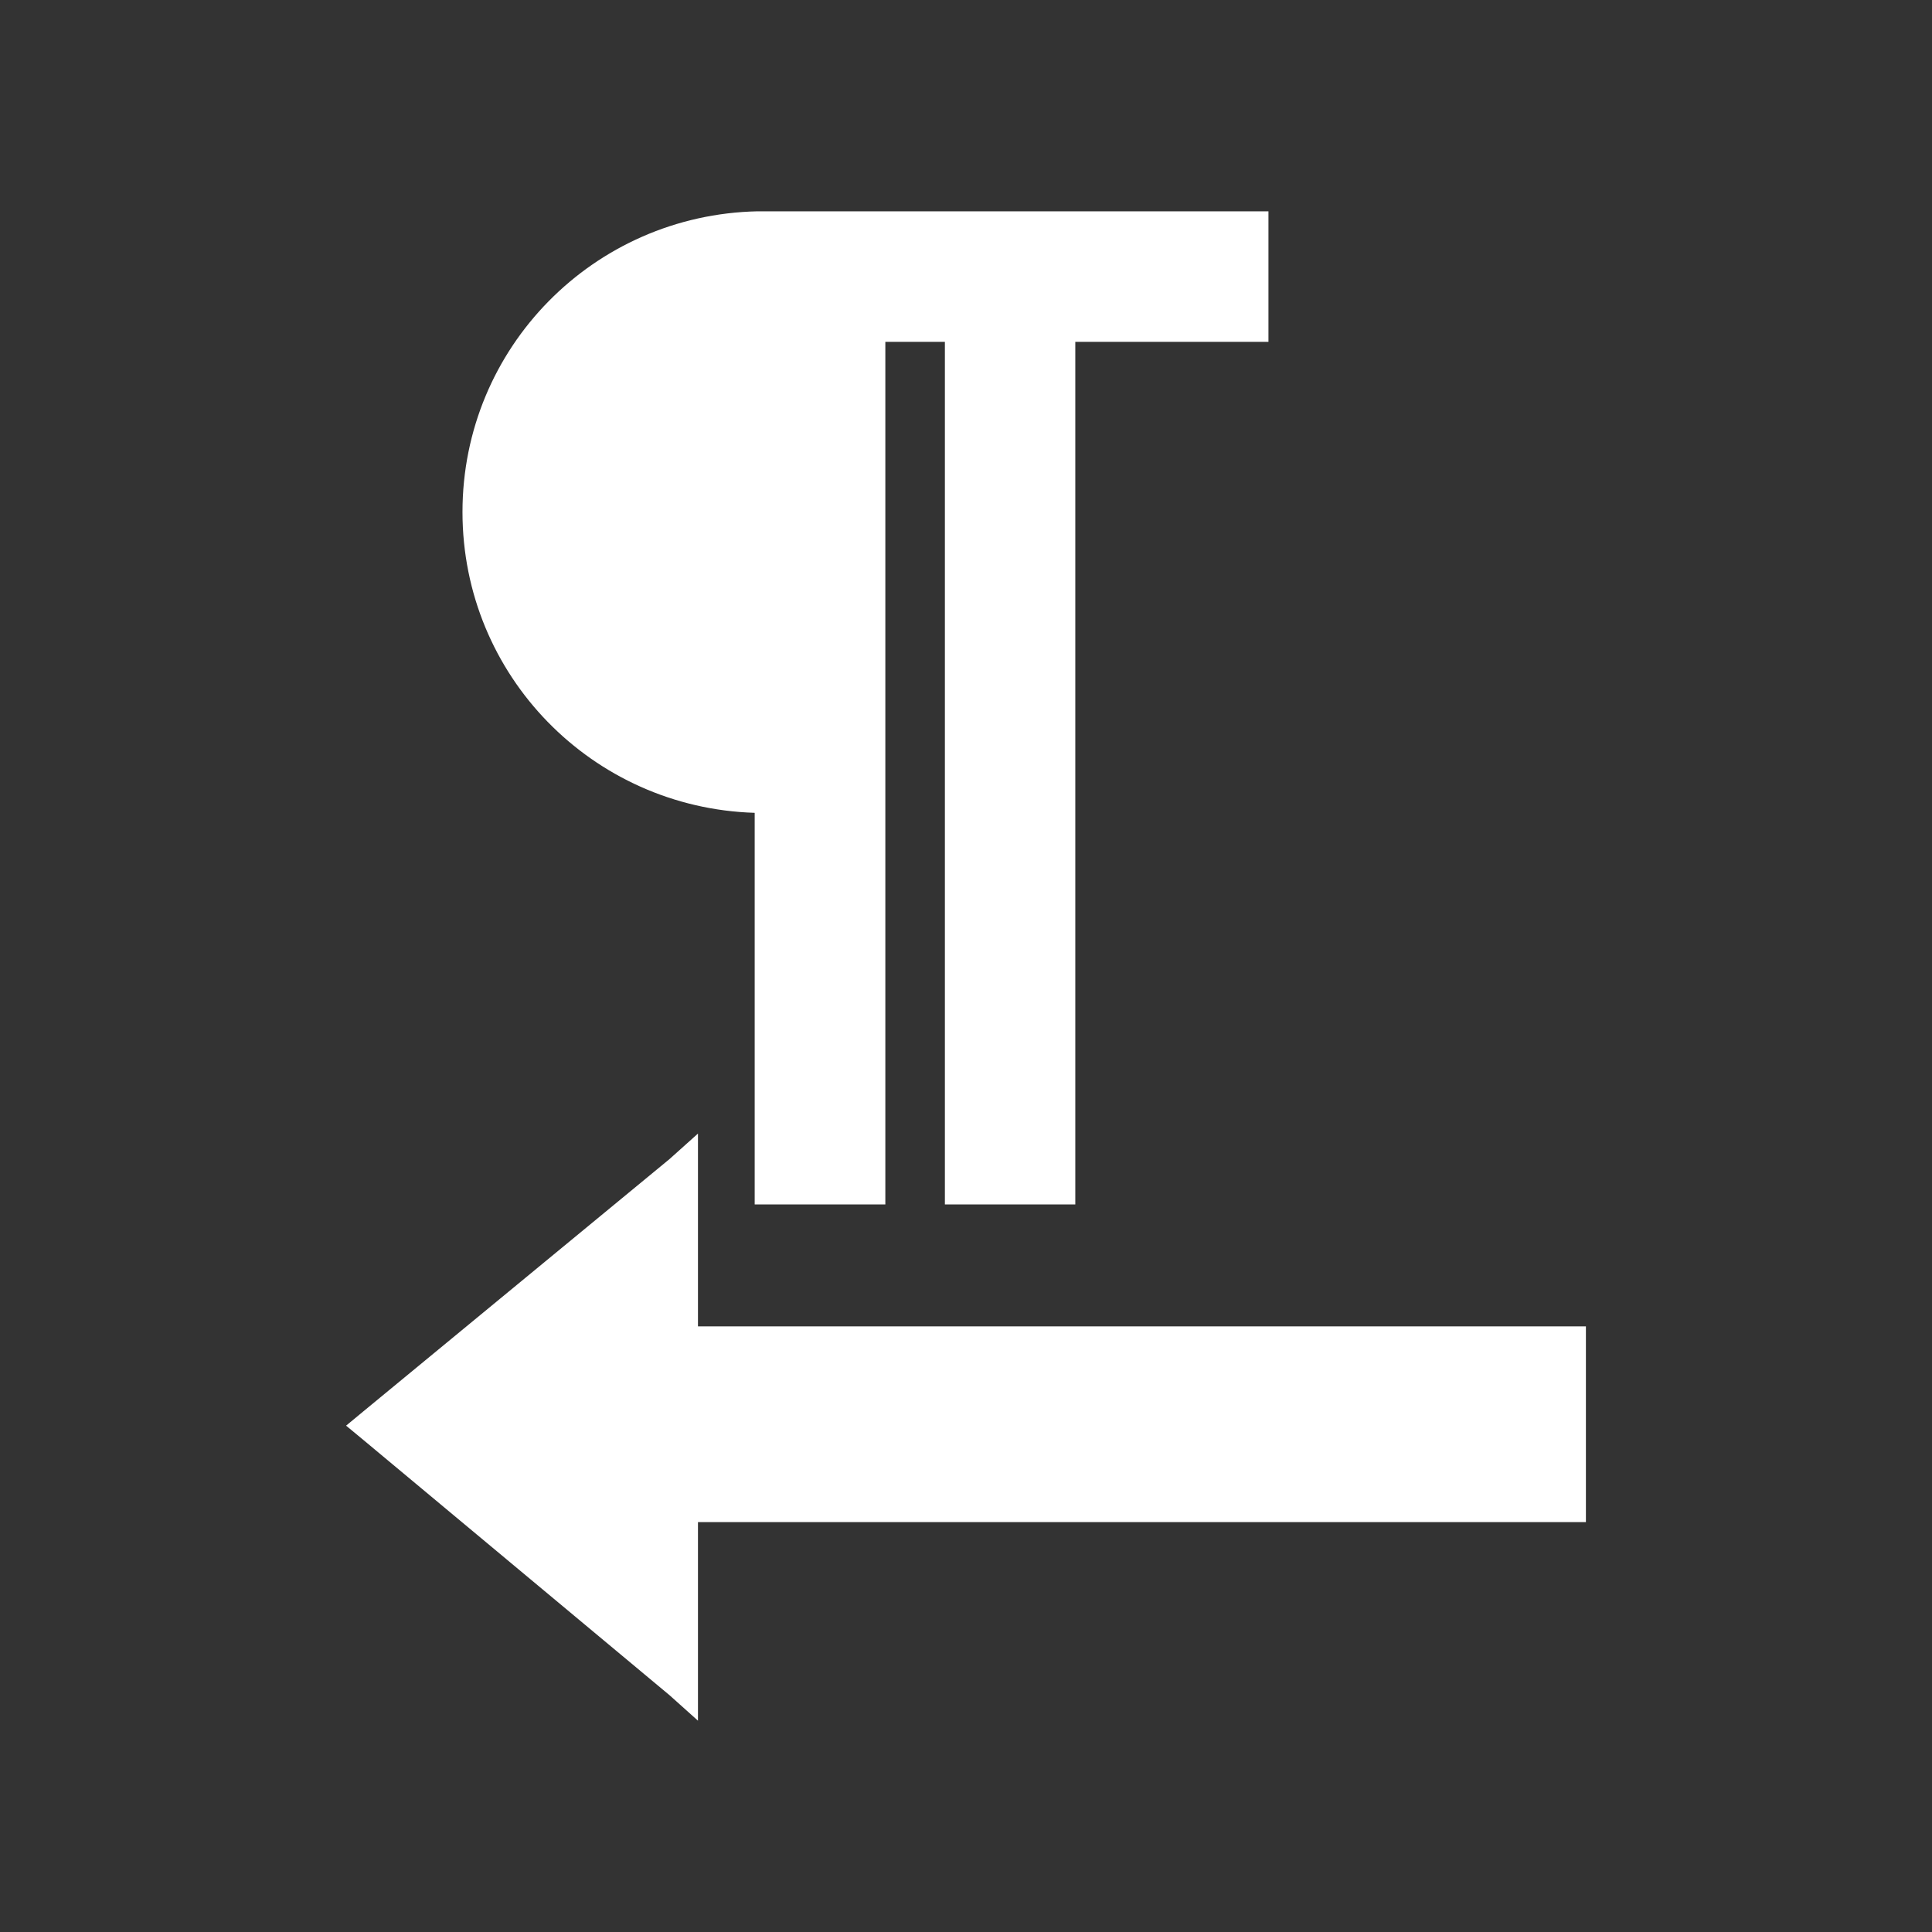 <?xml version="1.0" encoding="UTF-8" standalone="no"?>
<svg
   xmlns:dc="http://purl.org/dc/elements/1.1/"
   xmlns:cc="http://creativecommons.org/ns#"
   xmlns:rdf="http://www.w3.org/1999/02/22-rdf-syntax-ns#"
   xmlns:svg="http://www.w3.org/2000/svg"
   xmlns="http://www.w3.org/2000/svg"
   xmlns:sodipodi="http://sodipodi.sourceforge.net/DTD/sodipodi-0.dtd"
   xmlns:inkscape="http://www.inkscape.org/namespaces/inkscape"
   viewBox="0 0 512 512"
   id="svg2"
   version="1.1"
   inkscape:version="0.48.5 r10040"
   width="100%"
   height="100%"
   sodipodi:docname="format-text-direction-ltr.svg">
  <rect x="0" y="0" width="512" height="512" fill="#333333" stroke="none"/>
  <sodipodi:namedview
     pagecolor="#ffffff"
     bordercolor="#ffffff"
     borderopacity="1"
     objecttolerance="10"
     gridtolerance="10"
     guidetolerance="10"
     inkscape:pageopacity="0"
     inkscape:pageshadow="2"
     inkscape:window-width="1306"
     inkscape:window-height="715"
     id="namedview98"
     showgrid="false"
     inkscape:zoom="0.4609375"
     inkscape:cx="274.44068"
     inkscape:cy="210.44068"
     inkscape:window-x="56"
     inkscape:window-y="28"
     inkscape:window-maximized="1"
     inkscape:current-layer="svg2" />
  <defs
     id="defs100">
    <clipPath
       id="clipPath3441"
       clipPathUnits="userSpaceOnUse">
      <path
         inkscape:connector-curvature="0"
         style="fill:none;fill-opacity:1;stroke:none"
         d="m 26,-2e-6 c -14.397,0 -26,11.603 -26,26 L 0,486 c 0,14.397 11.603,26 26,26 l 460,0 c 14.397,0 26,-11.603 26,-26 l 0,-460 c 0,-14.397 -11.603,-26 -26,-26 l -460,0 z"
         id="path3443" />
    </clipPath>
    <clipPath
       clipPathUnits="userSpaceOnUse"
       id="clipPath3718">
      <path
         inkscape:connector-curvature="0"
         style="fill:none;fill-opacity:1;stroke:none"
         d="m 26,-2e-6 c -14.397,0 -26,11.603 -26,26 L 0,486 c 0,14.397 11.603,26 26,26 l 460,0 c 14.397,0 26,-11.603 26,-26 l 0,-460 c 0,-14.397 -11.603,-26 -26,-26 l -460,0 z"
         id="path3720" />
    </clipPath>
  </defs>
  <path
     id="rect2986"
     d="m 26,-2e-6 c -14.397,0 -26,11.603 -26,26 L 0,486 c 0,14.397 11.603,26 26,26 l 460,0 c 14.397,0 26,-11.603 26,-26 l 0,-460 c 0,-14.397 -11.603,-26 -26,-26 l -460,0 z"
     style="fill:none;fill-opacity:1;stroke:none"
     inkscape:connector-curvature="0" />
  <g
     style="fill:#000000;stroke:none;opacity:0.0"
     id="g3495"
     clip-path="url(#clipPath3718)">
    <path
       inkscape:connector-curvature="0"
       d="m 200.75,56 c -43.377,0.914 -78.188,36.094 -78.188,79.688 l 388.909,388.909 c 0,-43.593 34.811,-78.773 78.188,-79.688 z"
       id="path3497"
       style="fill:#000000" />
    <path
       inkscape:connector-curvature="0"
       d="m 122.562,135.688 c 0,22.04 8.9,41.943 23.311,56.353 l 388.909,388.909 c -14.411,-14.411 -23.311,-34.313 -23.311,-56.353 z"
       id="path3499"
       style="fill:#000000" />
    <path
       inkscape:connector-curvature="0"
       d="m 145.874,192.041 c 13.919,13.919 32.98,22.715 54.126,23.365 l 388.909,388.909 c -21.147,-0.65 -40.207,-9.446 -54.126,-23.365 z"
       id="path3501"
       style="fill:#000000" />
    <path
       inkscape:connector-curvature="0"
       d="m 200,215.406 0,98.5 388.909,388.909 0,-98.5 z"
       id="path3503"
       style="fill:#000000" />
    <path
       inkscape:connector-curvature="0"
       d="m 200,313.906 0,5.281 388.909,388.909 0,-5.281 z"
       id="path3505"
       style="fill:#000000" />
    <path
       inkscape:connector-curvature="0"
       d="m 200,319.188 4.531,0 388.909,388.909 -4.531,0 z"
       id="path3507"
       style="fill:#000000" />
    <path
       inkscape:connector-curvature="0"
       d="m 204.531,319.188 25.562,0 388.909,388.909 -25.562,0 z"
       id="path3509"
       style="fill:#000000" />
    <path
       inkscape:connector-curvature="0"
       d="m 230.094,319.188 4.531,0 388.909,388.909 -4.531,0 z"
       id="path3511"
       style="fill:#000000" />
    <path
       inkscape:connector-curvature="0"
       d="m 234.625,319.188 0,-5.281 388.909,388.909 0,5.281 z"
       id="path3513"
       style="fill:#000000" />
    <path
       inkscape:connector-curvature="0"
       d="m 234.625,313.906 0,-223.312 388.909,388.909 0,223.312 z"
       id="path3515"
       style="fill:#000000" />
    <path
       inkscape:connector-curvature="0"
       d="m 234.625,90.594 15.781,0 388.909,388.909 -15.781,0 z"
       id="path3517"
       style="fill:#000000" />
    <path
       inkscape:connector-curvature="0"
       d="m 250.406,90.594 0,223.312 388.909,388.909 0,-223.312 z"
       id="path3519"
       style="fill:#000000" />
    <path
       inkscape:connector-curvature="0"
       d="m 250.406,313.906 0,5.281 388.909,388.909 0,-5.281 z"
       id="path3521"
       style="fill:#000000" />
    <path
       inkscape:connector-curvature="0"
       d="m 250.406,319.188 5.281,0 388.909,388.909 -5.281,0 z"
       id="path3523"
       style="fill:#000000" />
    <path
       inkscape:connector-curvature="0"
       d="m 255.688,319.188 24.781,0 388.909,388.909 -24.781,0 z"
       id="path3525"
       style="fill:#000000" />
    <path
       inkscape:connector-curvature="0"
       d="m 280.469,319.188 4.5,0 388.909,388.909 -4.5,0 z"
       id="path3527"
       style="fill:#000000" />
    <path
       inkscape:connector-curvature="0"
       d="m 284.969,319.188 0,-5.281 388.909,388.909 0,5.281 z"
       id="path3529"
       style="fill:#000000" />
    <path
       inkscape:connector-curvature="0"
       d="m 284.969,313.906 0,-223.312 388.909,388.909 0,223.312 z"
       id="path3531"
       style="fill:#000000" />
    <path
       inkscape:connector-curvature="0"
       d="m 284.969,90.594 46.656,0 388.909,388.909 -46.656,0 z"
       id="path3533"
       style="fill:#000000" />
    <path
       inkscape:connector-curvature="0"
       d="m 331.625,90.594 4.531,0 388.909,388.909 -4.531,0 z"
       id="path3535"
       style="fill:#000000" />
    <path
       inkscape:connector-curvature="0"
       d="m 336.156,90.594 0,-4.5 388.909,388.909 0,4.5 z"
       id="path3537"
       style="fill:#000000" />
    <path
       inkscape:connector-curvature="0"
       d="m 336.156,86.094 0,-25.562 388.909,388.909 0,25.562 z"
       id="path3539"
       style="fill:#000000" />
    <path
       inkscape:connector-curvature="0"
       d="m 336.156,60.531 0,-4.531 388.909,388.909 0,4.531 z"
       id="path3541"
       style="fill:#000000" />
    <path
       inkscape:connector-curvature="0"
       d="m 336.156,56 -4.531,0 388.909,388.909 4.531,0 z"
       id="path3543"
       style="fill:#000000" />
    <path
       inkscape:connector-curvature="0"
       d="m 331.625,56 -130.844,0 388.909,388.909 130.844,0 z"
       id="path3545"
       style="fill:#000000" />
    <path
       inkscape:connector-curvature="0"
       d="m 200.781,56 -0.031,0 388.909,388.909 0.031,0 z"
       id="path3547"
       style="fill:#000000" />
    <path
       inkscape:connector-curvature="0"
       d="m 184.969,300.406 -7.531,6.75 388.909,388.909 7.531,-6.75 z"
       id="path3549"
       style="fill:#000000" />
    <path
       inkscape:connector-curvature="0"
       d="M 177.438,307.156 96.25,374.062 l 388.909,388.909 81.188,-66.906 z"
       id="path3551"
       style="fill:#000000" />
    <path
       inkscape:connector-curvature="0"
       d="m 96.25,374.062 -4.531,3.75 388.909,388.909 4.531,-3.75 z"
       id="path3553"
       style="fill:#000000" />
    <path
       inkscape:connector-curvature="0"
       d="m 91.719,377.812 4.531,3.75 388.909,388.909 -4.531,-3.75 z"
       id="path3555"
       style="fill:#000000" />
    <path
       inkscape:connector-curvature="0"
       d="m 96.25,381.562 81.188,67.688 388.909,388.909 -81.188,-67.688 z"
       id="path3557"
       style="fill:#000000" />
    <path
       inkscape:connector-curvature="0"
       d="m 177.438,449.25 7.531,6.75 388.909,388.909 -7.531,-6.75 z"
       id="path3559"
       style="fill:#000000" />
    <path
       inkscape:connector-curvature="0"
       d="m 184.969,456 0,-10.531 388.909,388.909 0,10.531 z"
       id="path3561"
       style="fill:#000000" />
    <path
       inkscape:connector-curvature="0"
       d="m 184.969,445.469 0,-42.094 388.909,388.909 0,42.094 z"
       id="path3563"
       style="fill:#000000" />
    <path
       inkscape:connector-curvature="0"
       d="m 184.969,403.375 230.781,0 388.909,388.909 -230.781,0 z"
       id="path3565"
       style="fill:#000000" />
    <path
       inkscape:connector-curvature="0"
       d="m 415.75,403.375 4.531,0 388.909,388.909 -4.531,0 z"
       id="path3567"
       style="fill:#000000" />
    <path
       inkscape:connector-curvature="0"
       d="m 420.281,403.375 0,-4.531 388.909,388.909 0,4.531 z"
       id="path3569"
       style="fill:#000000" />
    <path
       inkscape:connector-curvature="0"
       d="m 420.281,398.844 0,-42.844 388.909,388.909 0,42.844 z"
       id="path3571"
       style="fill:#000000" />
    <path
       inkscape:connector-curvature="0"
       d="m 420.281,356 0,-4.5 388.909,388.909 0,4.5 z"
       id="path3573"
       style="fill:#000000" />
    <path
       inkscape:connector-curvature="0"
       d="m 420.281,351.5 -4.531,0 388.909,388.909 4.531,0 z"
       id="path3575"
       style="fill:#000000" />
    <path
       inkscape:connector-curvature="0"
       d="m 415.75,351.5 -230.781,0 388.909,388.909 230.781,0 z"
       id="path3577"
       style="fill:#000000" />
    <path
       inkscape:connector-curvature="0"
       d="m 184.969,351.5 0,-40.625 388.909,388.909 0,40.625 z"
       id="path3579"
       style="fill:#000000" />
    <path
       inkscape:connector-curvature="0"
       d="m 184.969,310.875 0,-10.469 388.909,388.909 0,10.469 z"
       id="path3581"
       style="fill:#000000" />
  </g>
  <path
     inkscape:connector-curvature="0"
     style="fill:#ffffff;stroke:none"
     d="m 200.75,56 c -43.377,0.914 -78.188,36.094 -78.188,79.688 0,43.329 34.397,78.396 77.438,79.719 l 0,98.5 0,5.281 4.531,0 25.562,0 4.531,0 0,-5.281 0,-223.312 15.781,0 0,223.312 0,5.281 5.281,0 24.781,0 4.5,0 0,-5.281 0,-223.312 46.656,0 4.531,0 0,-4.5 0,-25.562 0,-4.531 -4.531,0 -130.844,0 -0.031,0 z m -15.781,244.406 -7.531,6.75 -81.188,66.906 -4.531,3.75 4.531,3.75 81.188,67.688 7.531,6.75 0,-10.531 0,-42.094 230.781,0 4.531,0 0,-4.531 0,-42.844 0,-4.5 -4.531,0 -230.781,0 0,-40.625 0,-10.469 z"
     id="path3447" />
</svg>
